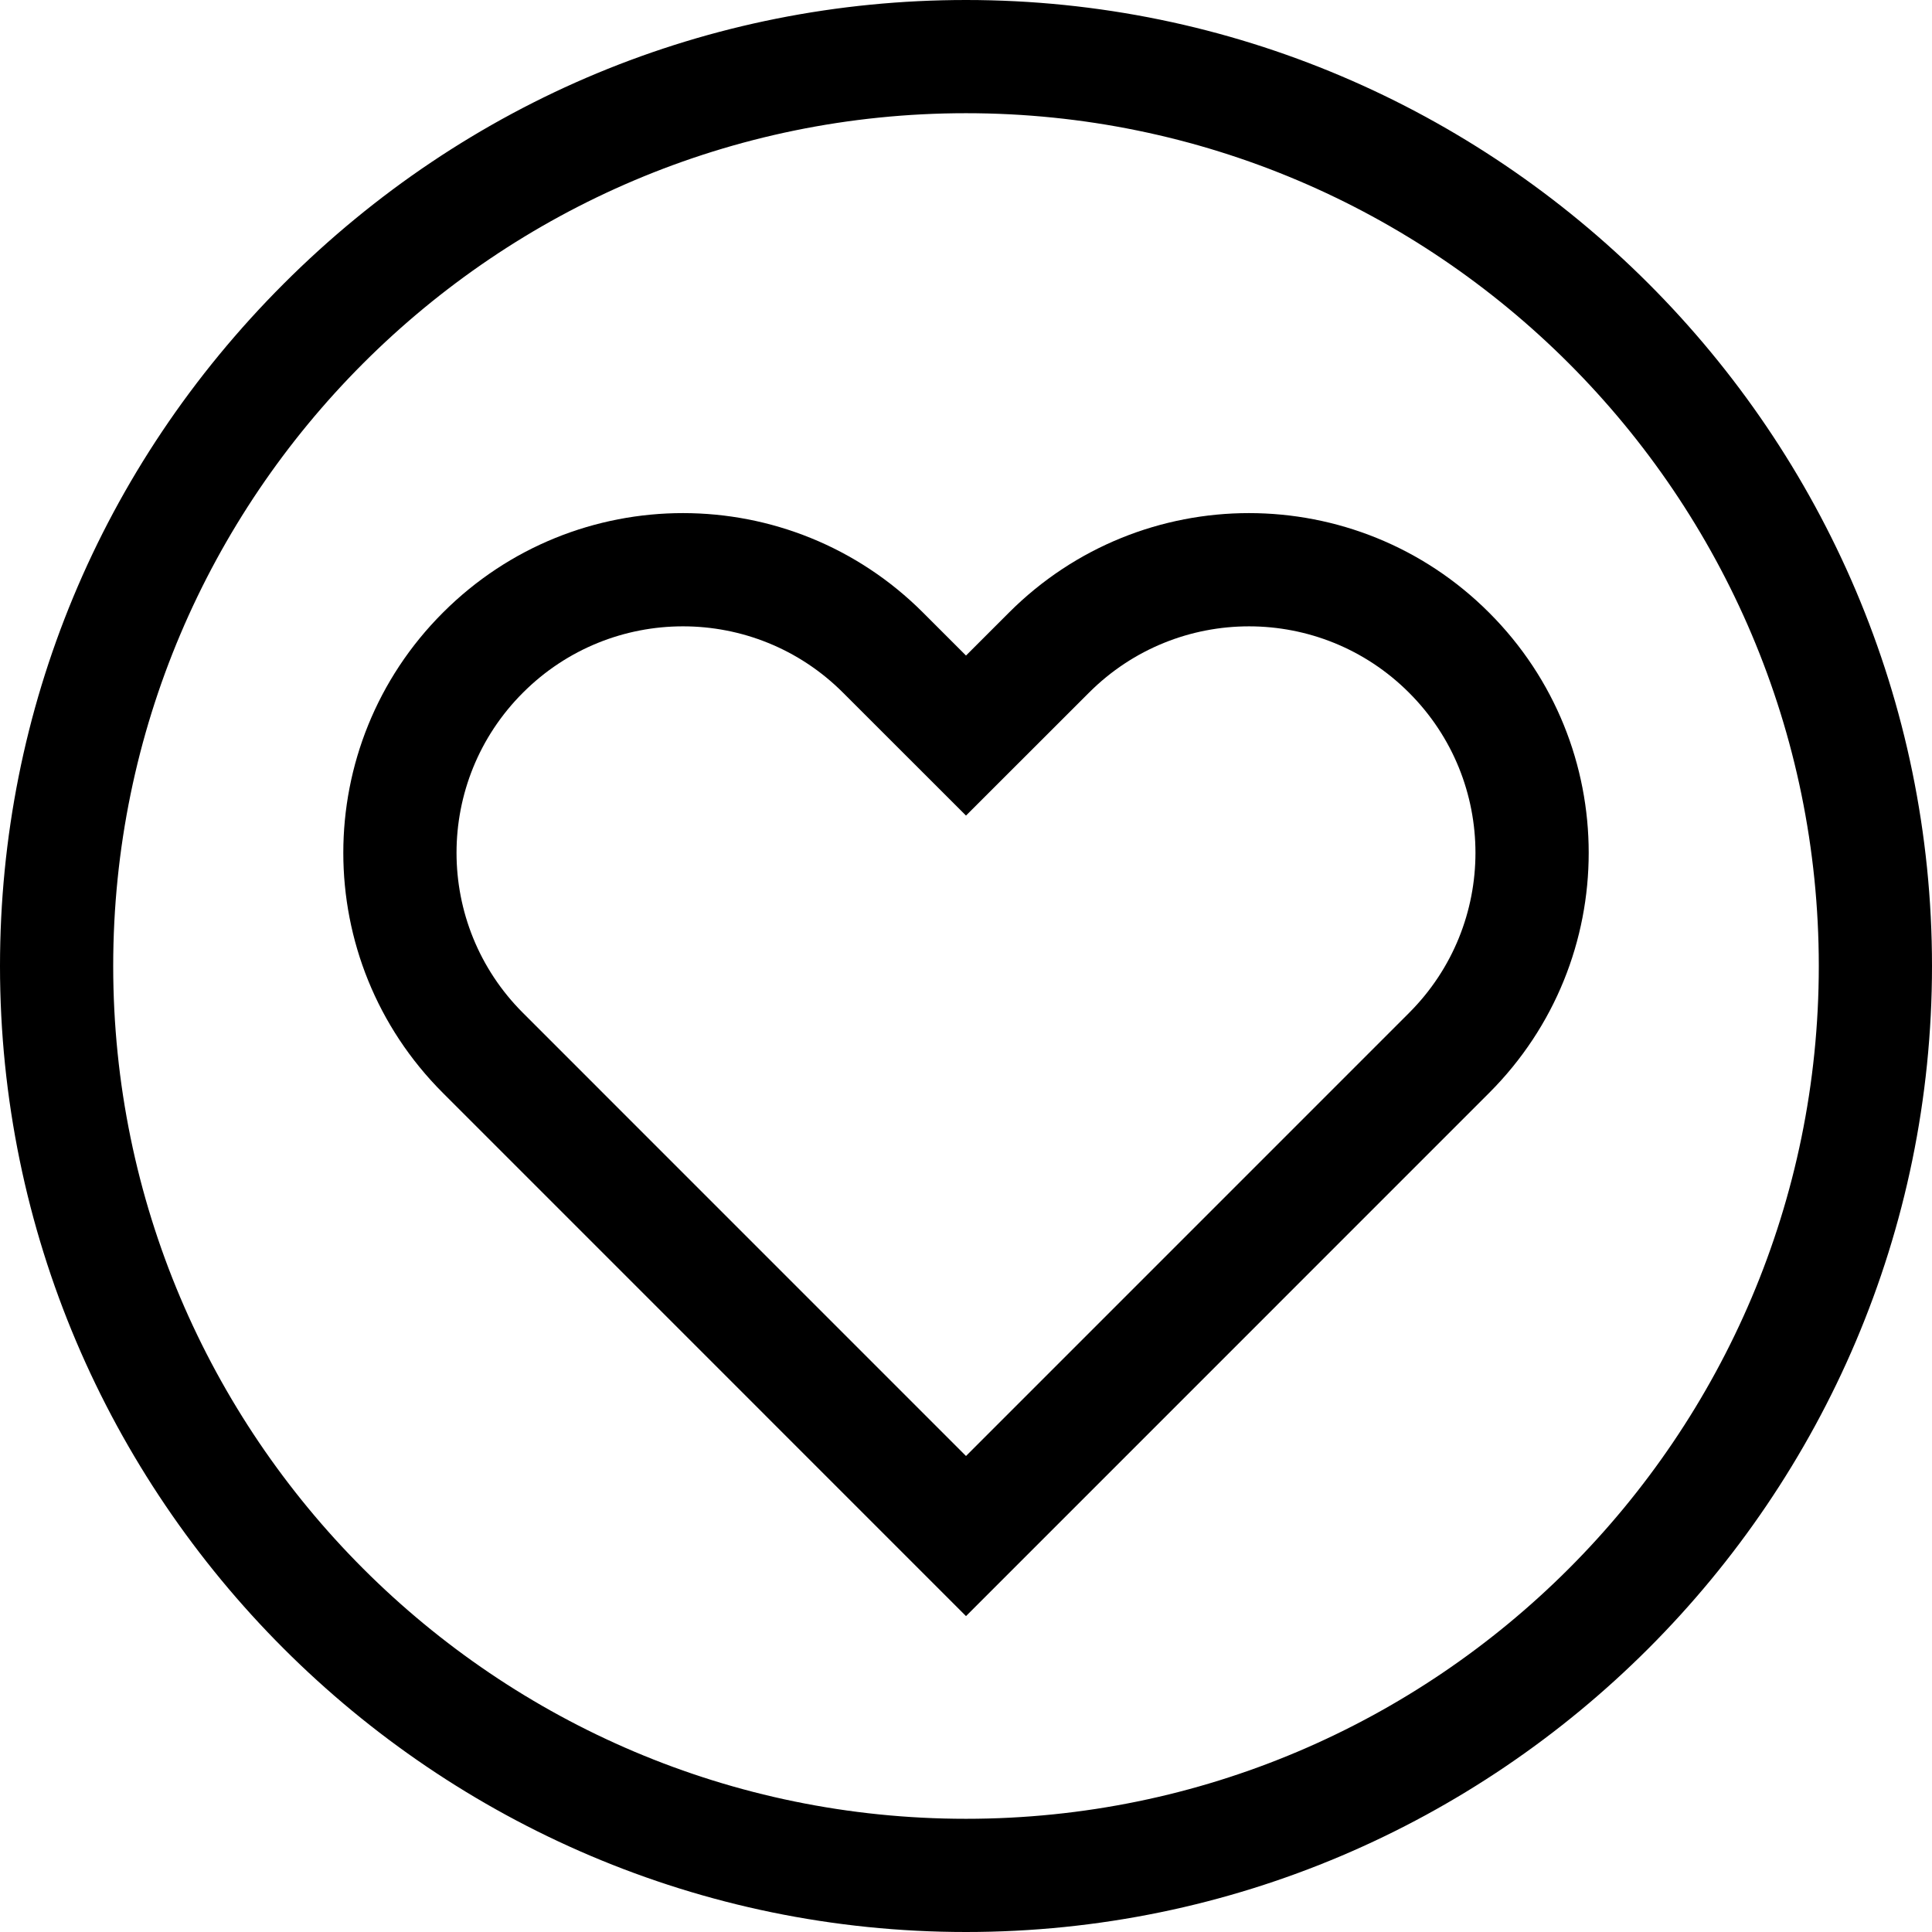 <svg viewBox="0 0 512 512" xmlns="http://www.w3.org/2000/svg"><path d="m256 0c-68.113 0-132.328 26.703-180.812 75.188s-75.188 112.699-75.188 180.812c0 140.969 115.051 256 256 256 140.969 0 256-115.051 256-256 0-140.969-115.051-256-256-256zm0 482c-124.617 0-226-101.383-226-226s101.383-226 226-226 226 101.383 226 226-101.383 226-226 226zm0 0"/><path d="m394.641 162.371c-35.148-35.18-92.117-35.199-127.273-.008l-11.367 11.363-11.359-11.355c-35.148-35.18-92.117-35.199-127.273-.008-35.18 35.164-35.188 92.102-.004 127.27l138.637 138.652 138.633-138.648c35.176-35.16 35.191-92.098.008-127.266zm-21.219 106.051-117.422 117.434-117.422-117.438c-23.449-23.438-23.465-61.387.008-84.844 23.422-23.445 61.395-23.461 84.84.008l32.574 32.555 32.586-32.562c23.422-23.445 61.395-23.461 84.836.008 23.453 23.438 23.461 61.391 0 84.84zm0 0"/></svg>